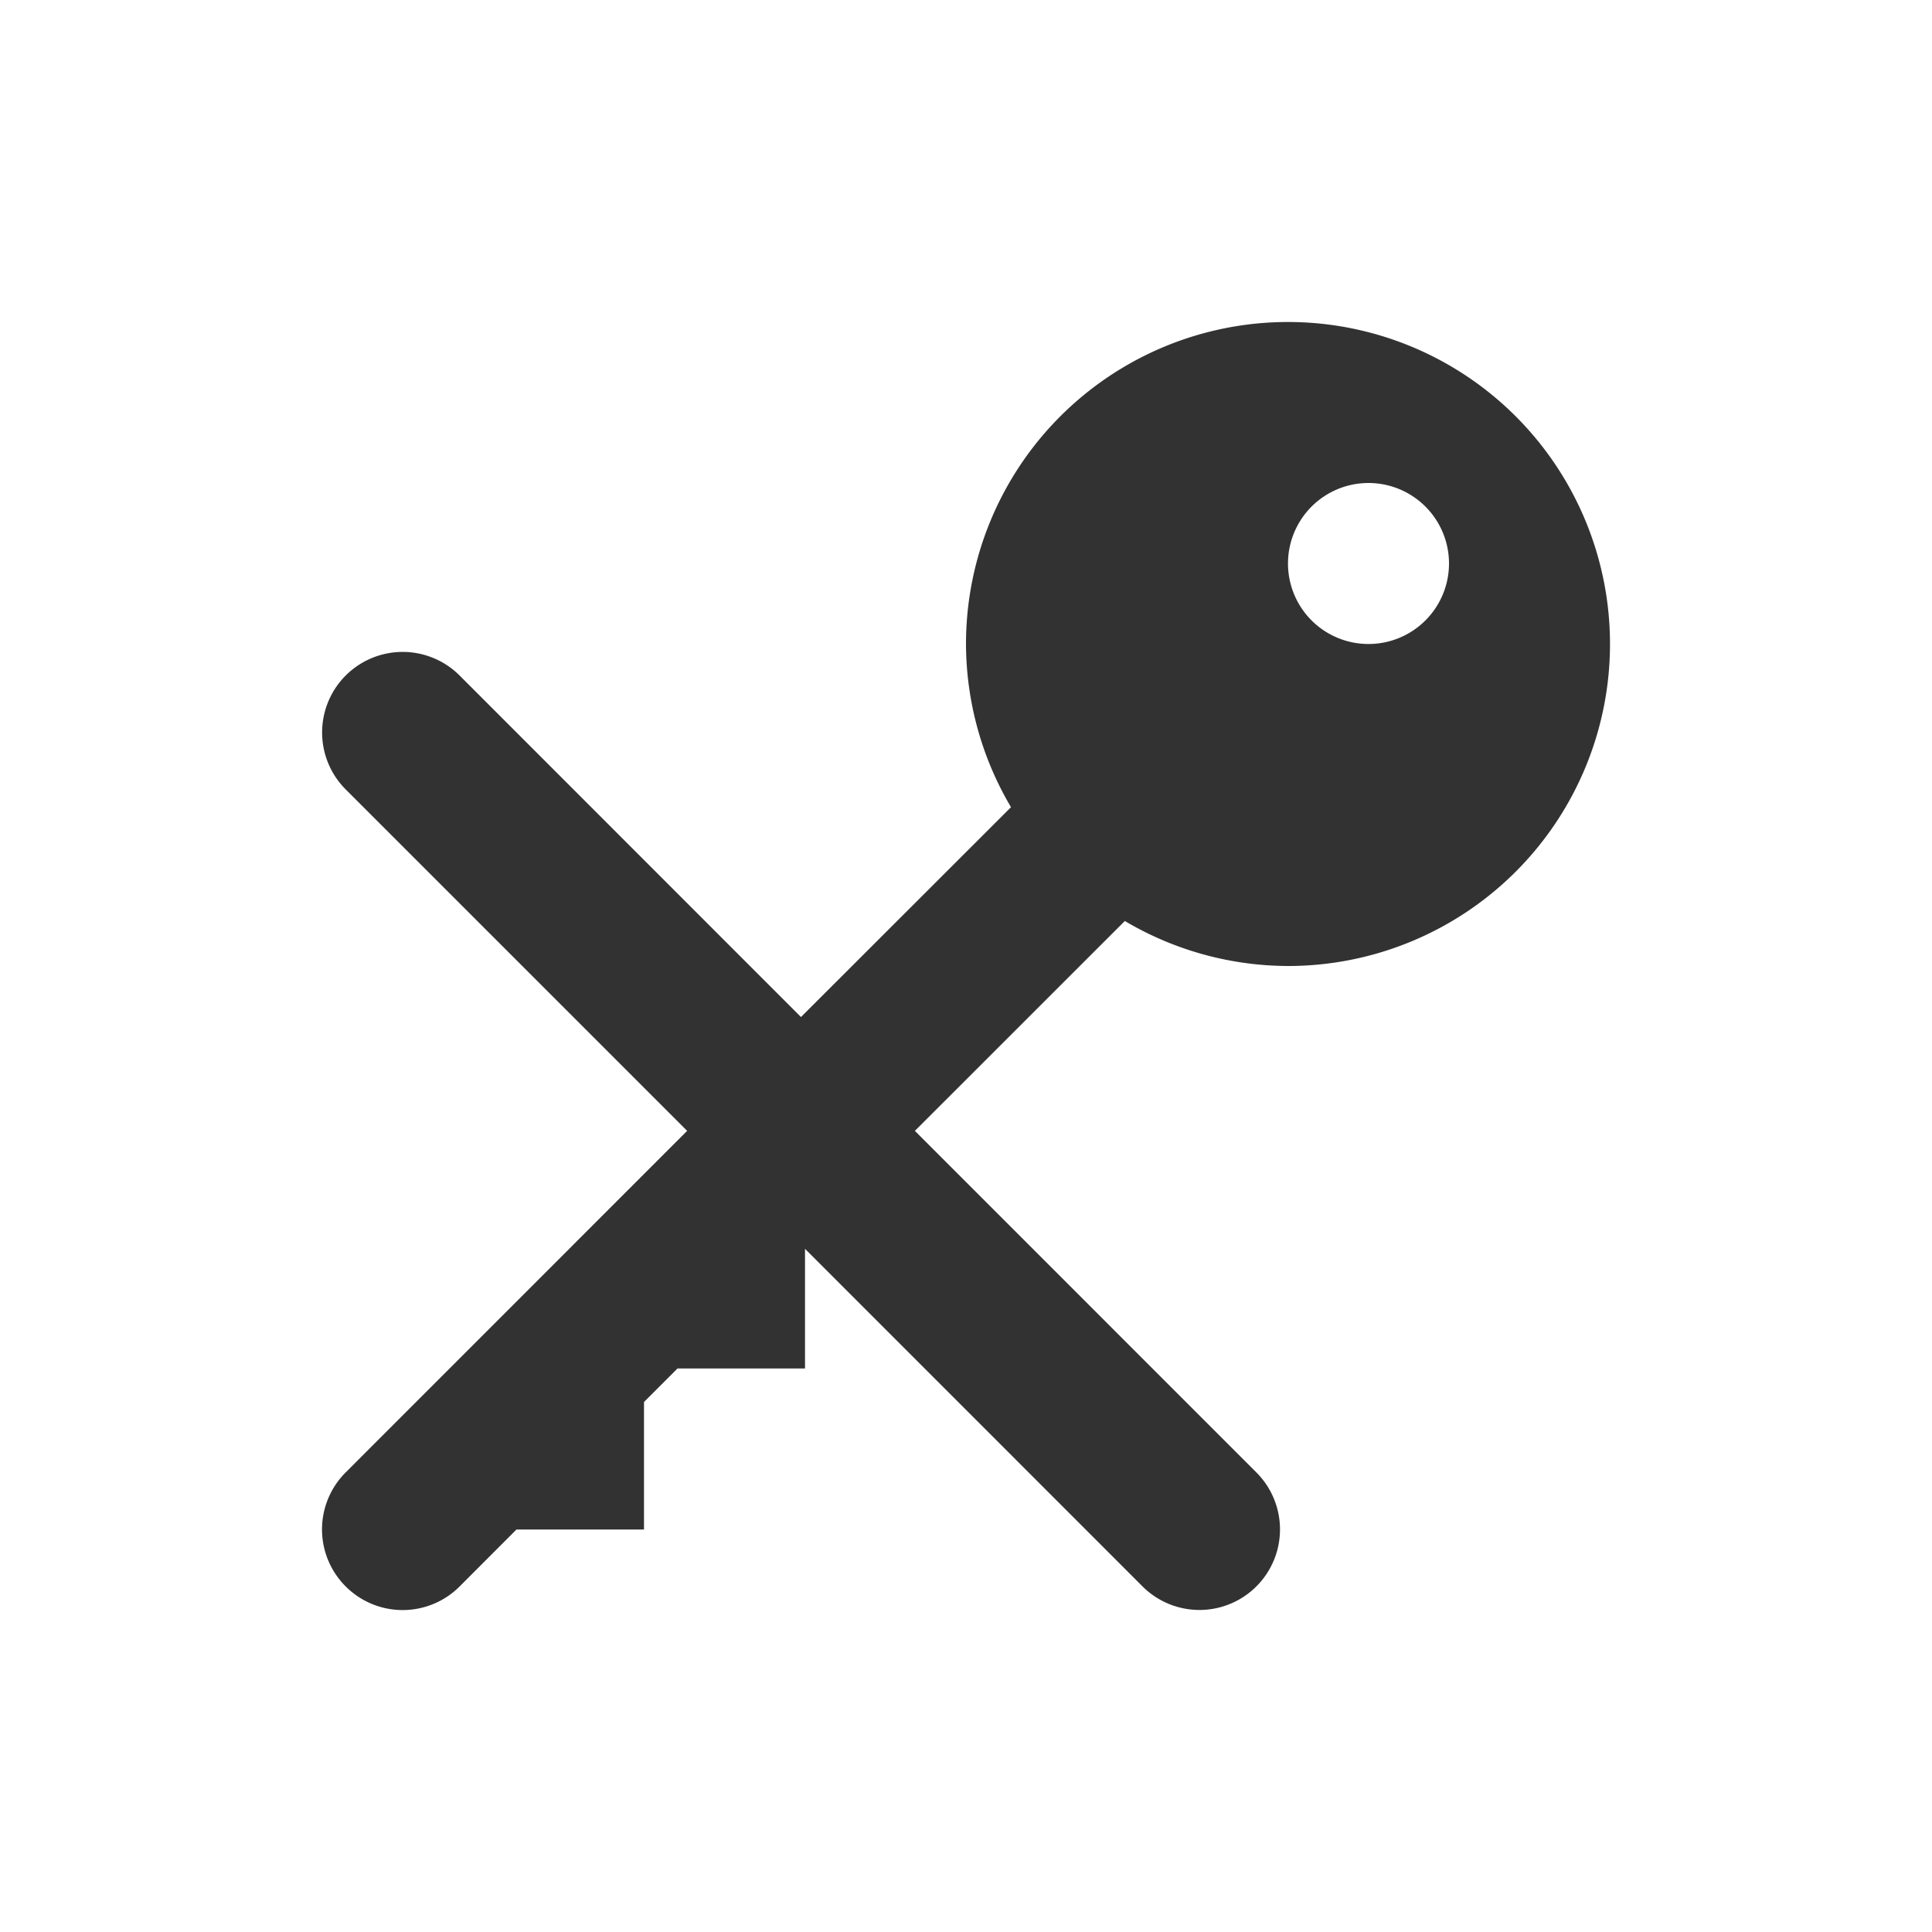 <svg xmlns="http://www.w3.org/2000/svg" width="24" height="24" version="1"><defs><style id="current-color-scheme" type="text/css"></style></defs><path d="M16 4a4 4 0 0 0-4 4 4 4 0 0 0 .559 2.027L9.95 12.634 5.71 8.392a1 1 0 0 0-1.416 1.414l4.242 4.242-4.242 4.243a1 1 0 0 0 0 1.416 1 1 0 0 0 1.416 0L6.416 19H8v-1.584L8.416 17H10v-1.487l4.193 4.194a1 1 0 1 0 1.414-1.416l-4.242-4.243 2.608-2.607A4 4 0 0 0 16 12a4 4 0 0 0 0-8zm1 2a1 1 0 1 1 0 2 1 1 0 0 1 0-2z" fill="currentColor" color="#323232"/></svg>